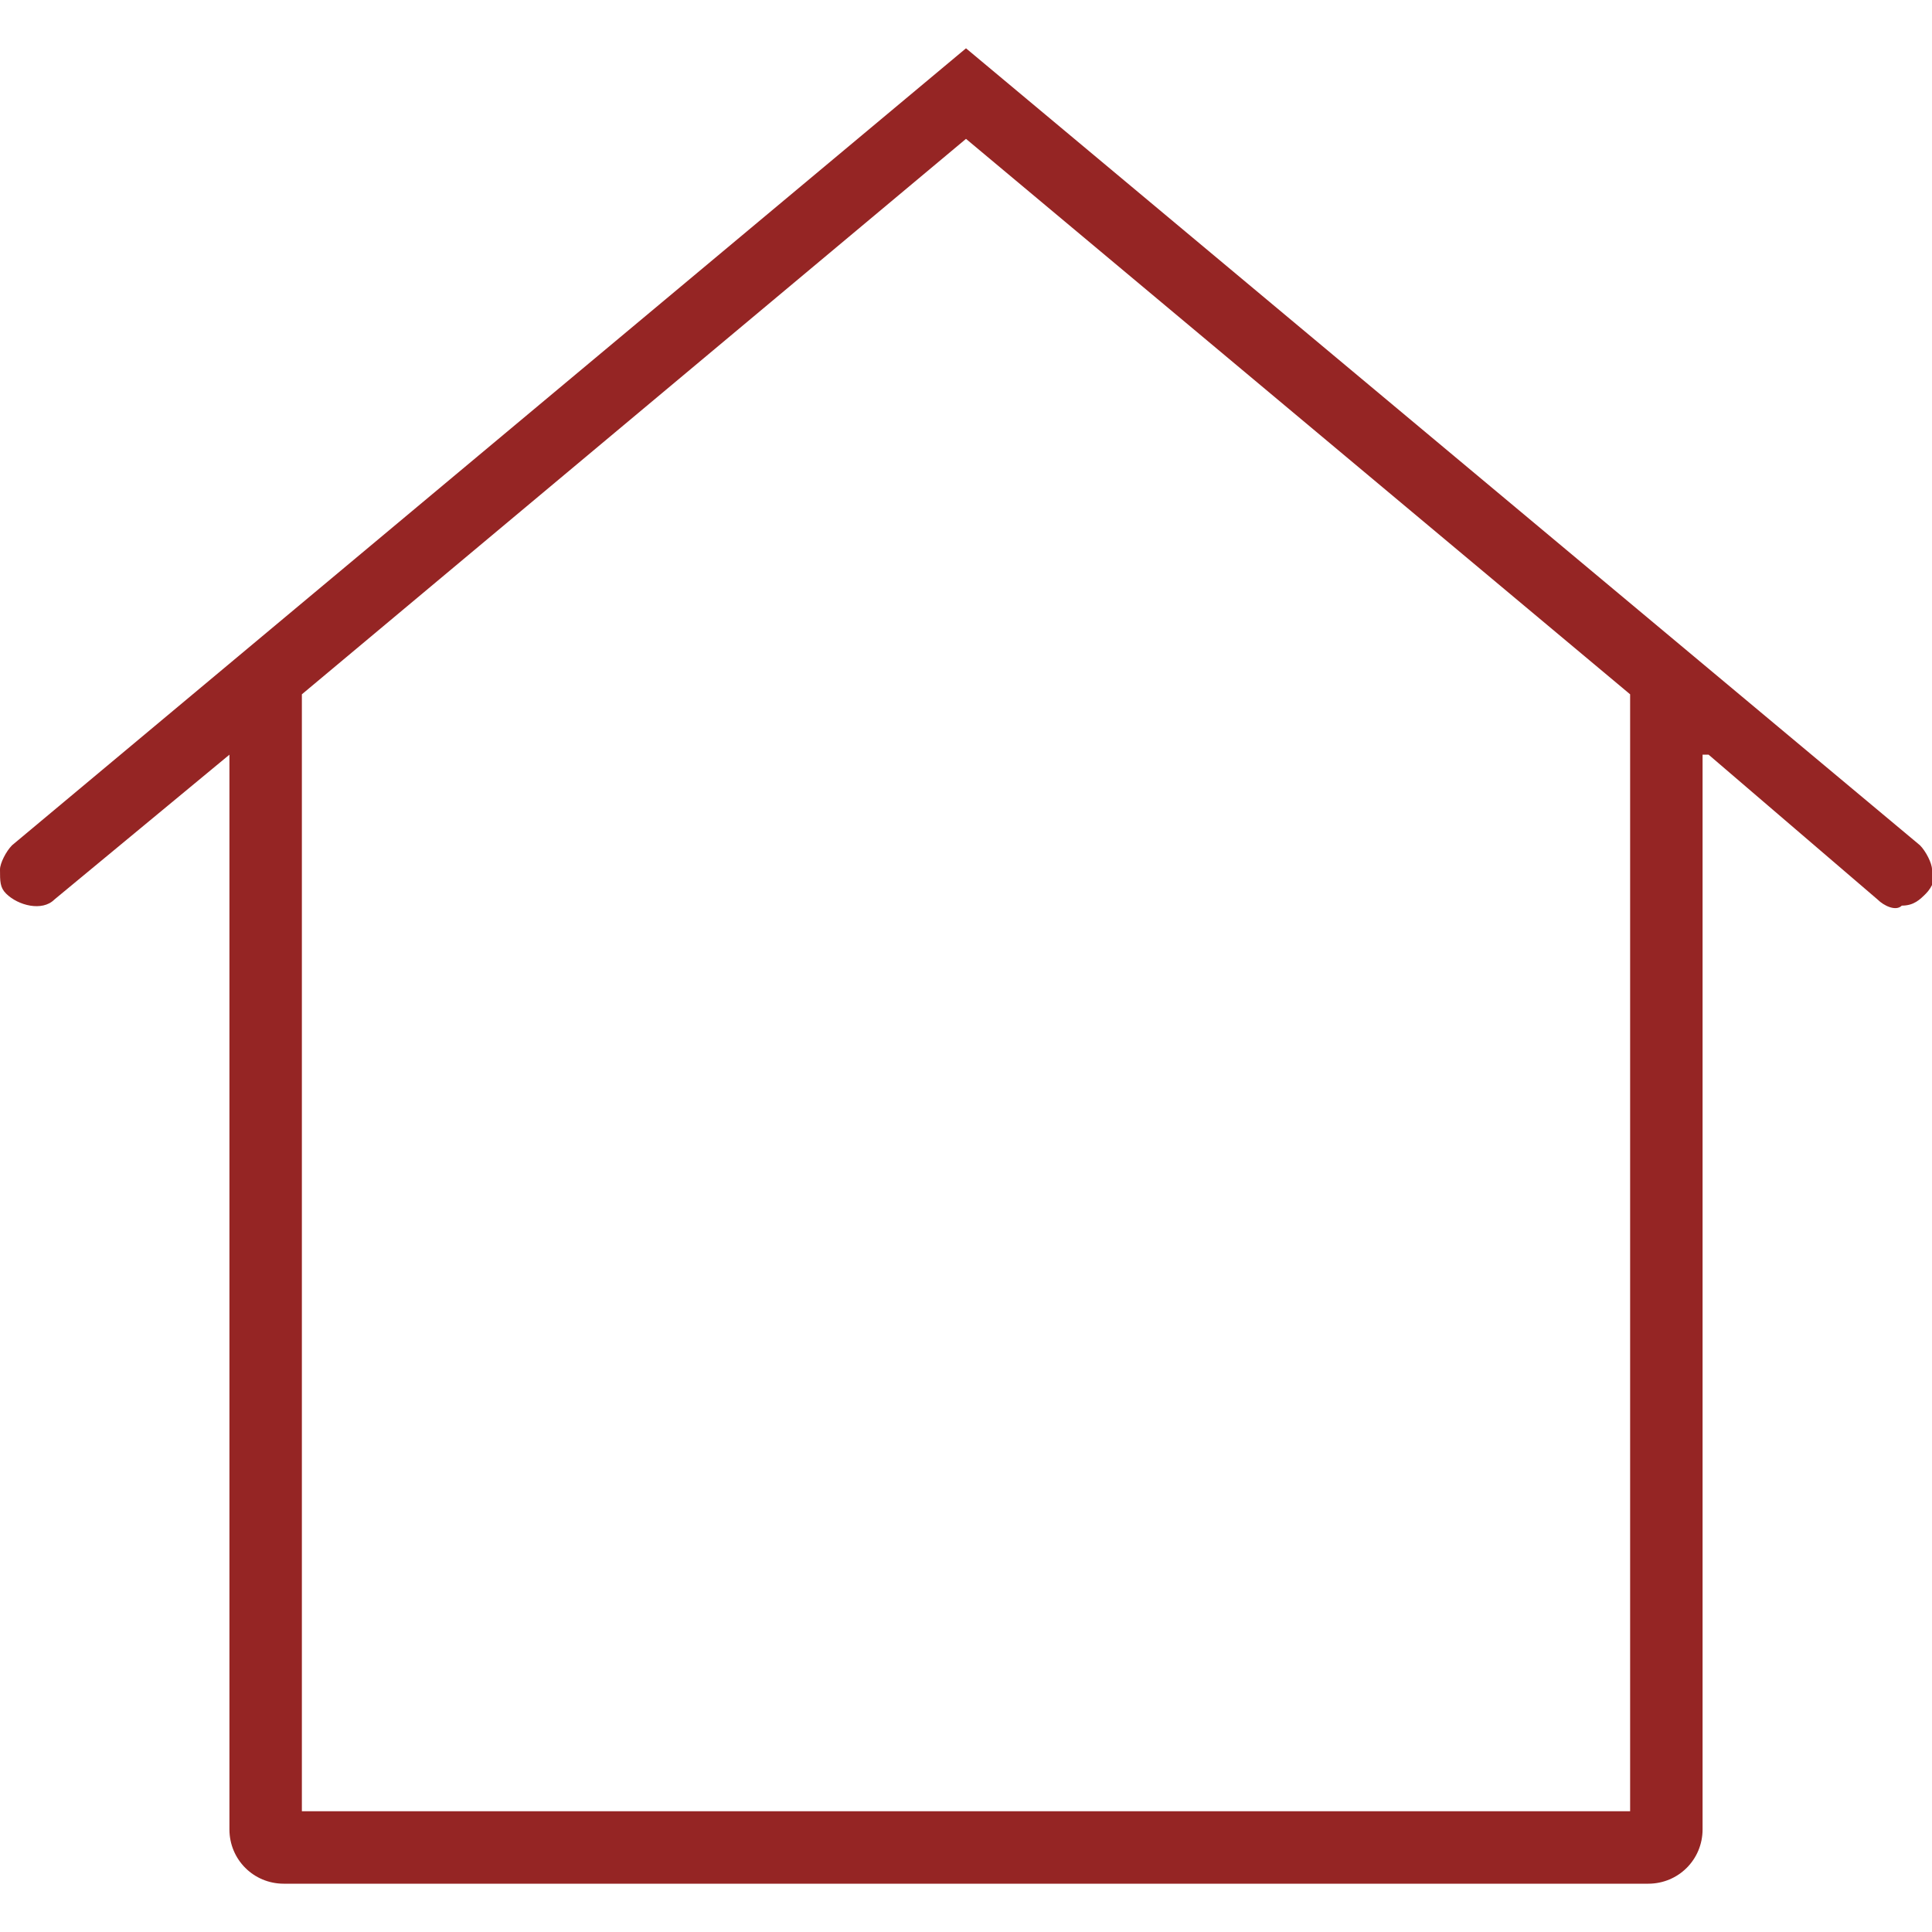 <?xml version="1.0" encoding="utf-8"?>
<!-- Generator: Adobe Illustrator 21.0.0, SVG Export Plug-In . SVG Version: 6.00 Build 0)  -->
<svg version="1.1" id="Layer_1" xmlns="http://www.w3.org/2000/svg" xmlns:xlink="http://www.w3.org/1999/xlink" x="0px" y="0px"
	 width="32px" height="32px" viewBox="0 0 32 32" style="enable-background:new 0 0 32 32;" xml:space="preserve">
<style type="text/css">
	.st0{fill:none;}
	.st1{fill:#952524;}
</style>
<g>
	<rect class="st0" width="32" height="32"/>
</g>
<path class="st1" d="M31.8,14L16,0.8L0.2,14C0.1,14.1,0,14.3,0,14.4c0,0.2,0,0.3,0.1,0.4c0.2,0.2,0.6,0.3,0.8,0.1l2.9-2.4v17.8
	c0,0.5,0.4,0.9,0.9,0.9h22.6c0.5,0,0.9-0.4,0.9-0.9V12.5l0.1,0l2.8,2.4c0.1,0.1,0.3,0.2,0.4,0.1c0.2,0,0.3-0.1,0.4-0.2
	c0.1-0.1,0.2-0.3,0.1-0.4C32,14.3,31.9,14.1,31.8,14z M27,30H5V11.5l0,0l11-9.2l0,0L27,11.5V30z"/>
</svg>
